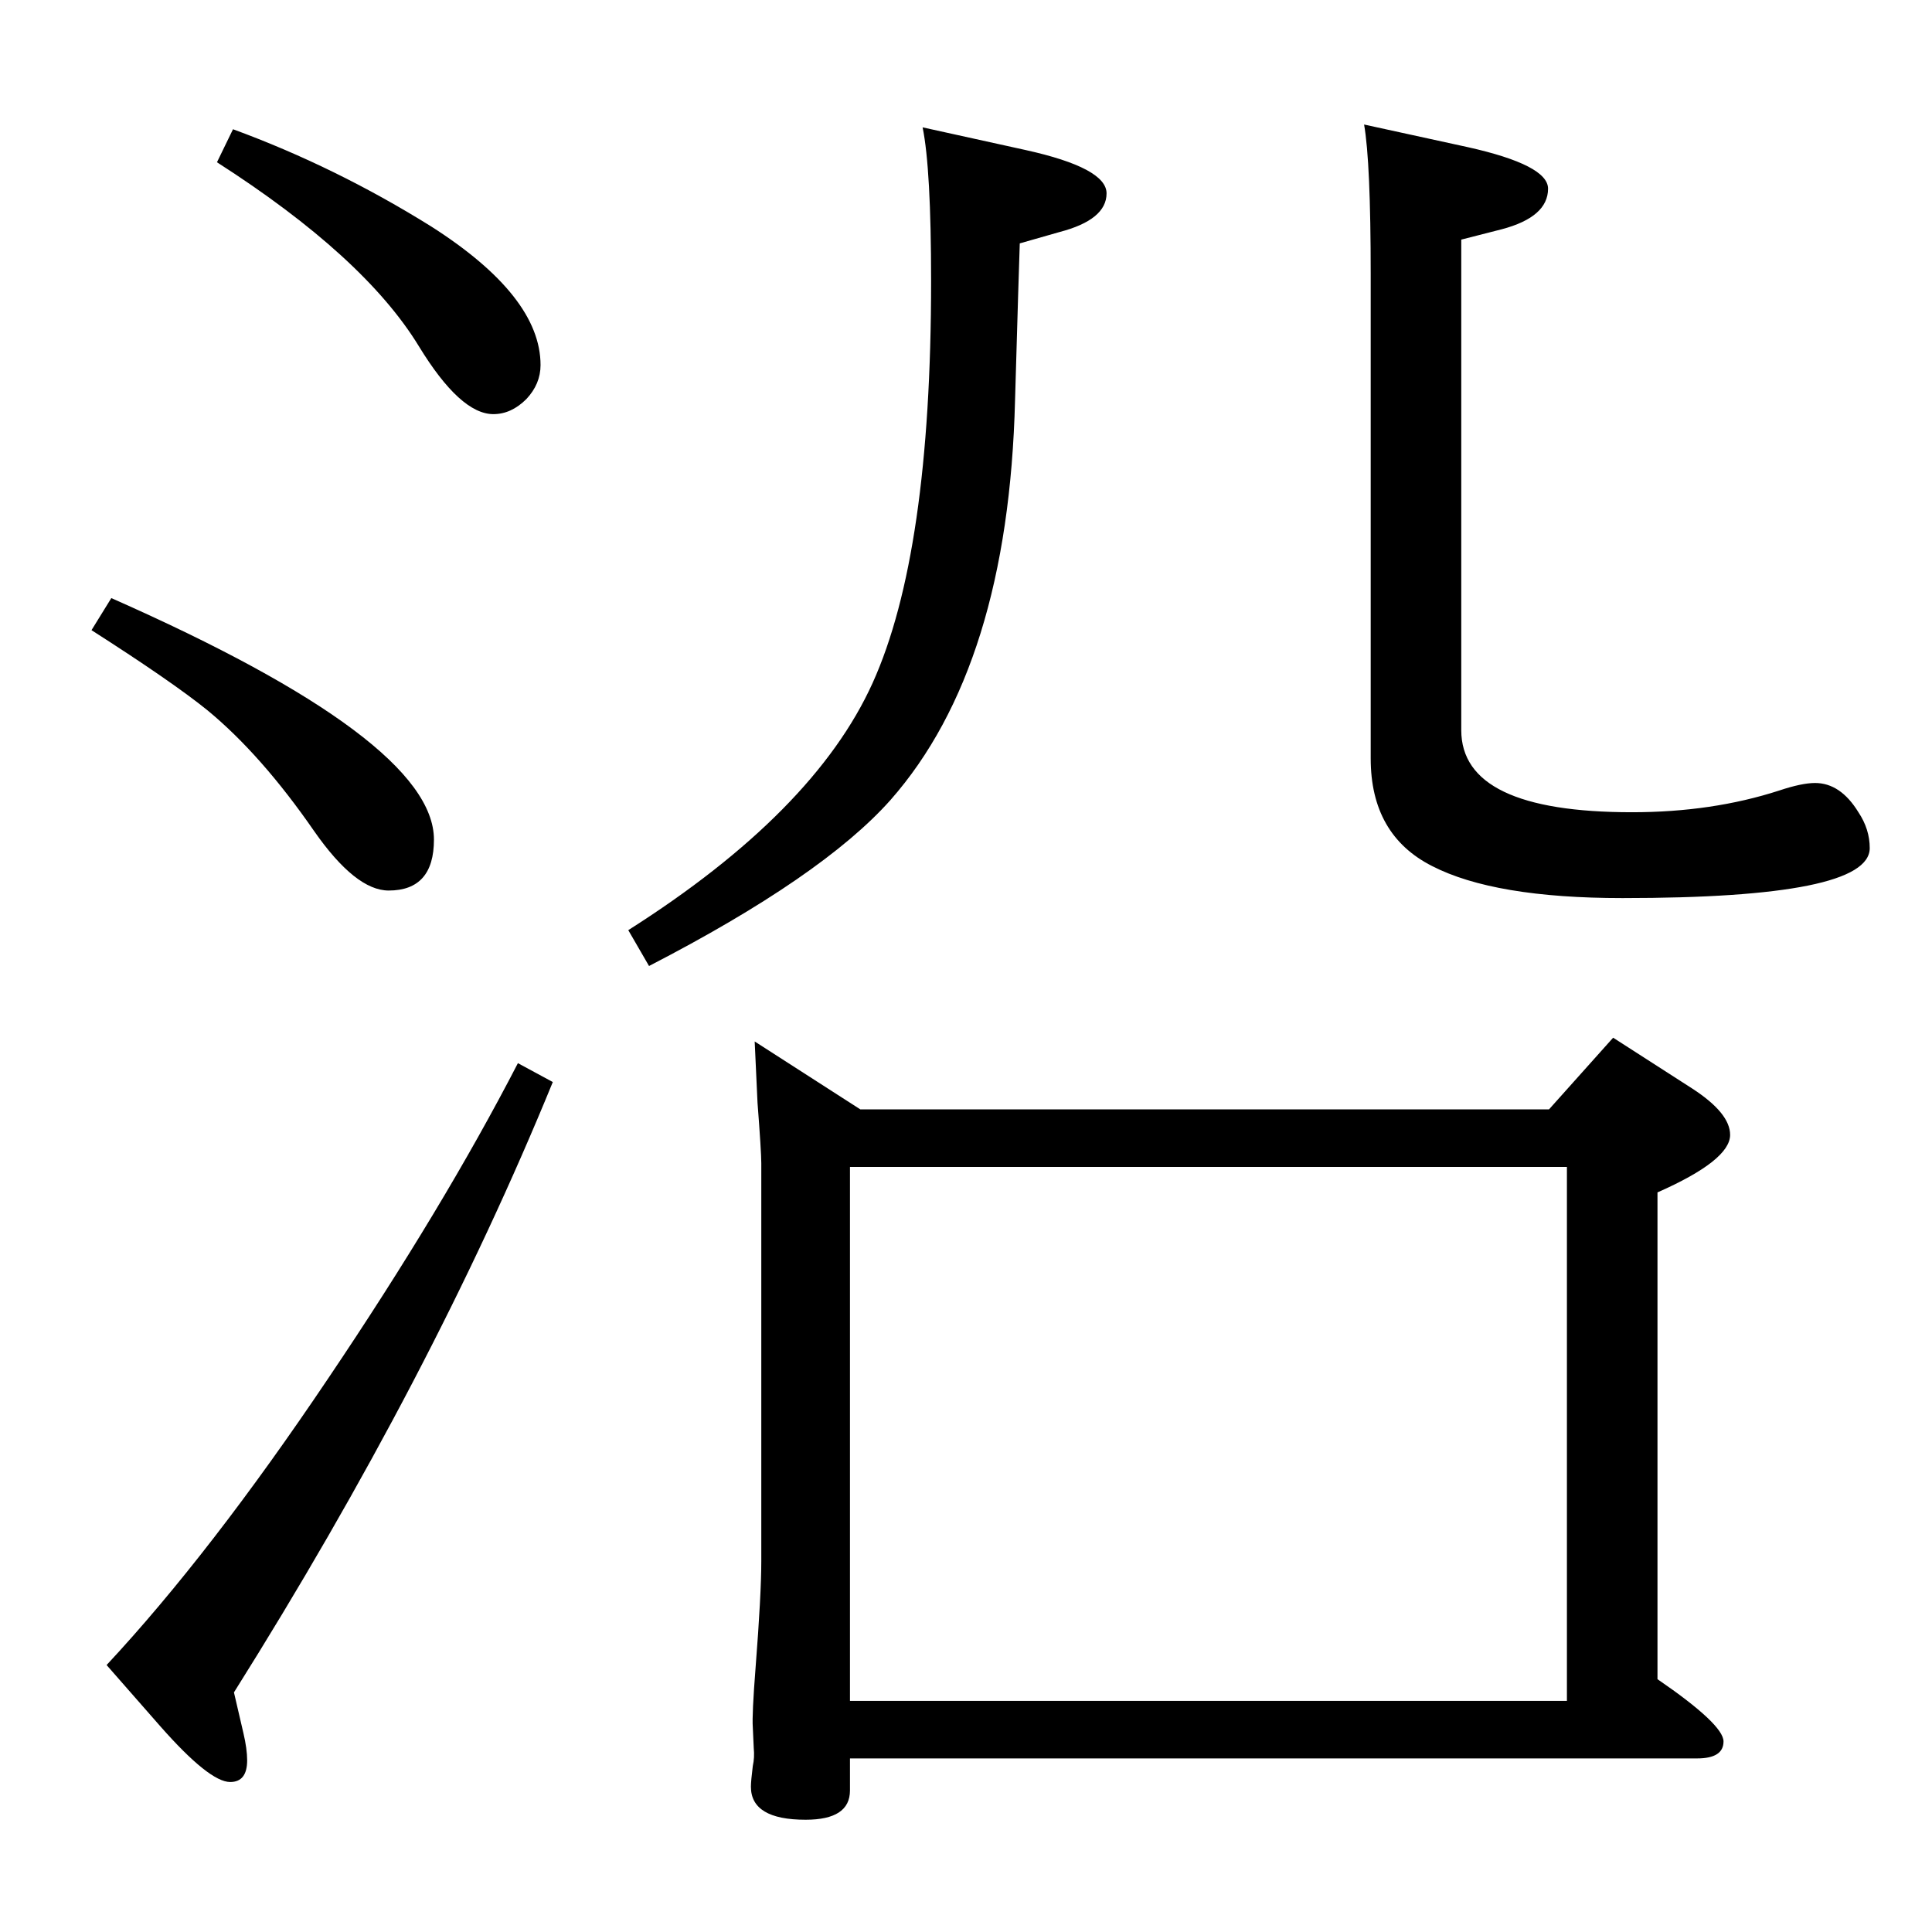 <?xml version="1.0" standalone="no"?>
<!DOCTYPE svg PUBLIC "-//W3C//DTD SVG 1.1//EN" "http://www.w3.org/Graphics/SVG/1.1/DTD/svg11.dtd" >
<svg xmlns="http://www.w3.org/2000/svg" xmlns:xlink="http://www.w3.org/1999/xlink" version="1.1" viewBox="0 -410 2048 2048">
  <g transform="matrix(1 0 0 -1 0 1638)">
   <path fill="currentColor"
d="M978 1913l109 -24q86 -19 86 -46q0 -28 -50 -41l-42 -12q-1 -28 -5 -166q-7 -282 -132 -424q-72 -81 -256 -176l-22 38q197 125 259 262t62 426q0 119 -9 163zM1446 1916l110 -24q85 -19 85 -44q0 -30 -49 -43l-43 -11v-520q0 -87 181 -87q85 0 156 23q24 8 38 8
q27 0 46 -31q12 -18 12 -38q0 -53 -262 -53q-136 0 -202 34q-65 33 -65 114v513q0 119 -7 159zM800 944l112 -72h730l68 76l84 -54q40 -26 40 -49q0 -27 -77 -61v-516q70 -48 70 -66t-28 -18h-898v-34q0 -31 -47 -31q-58 0 -58 35q0 6 2 22q2 9 1 19l-1 22q-1 13 3 64
q6 77 6 112v422q0 12 -4 64q-1 22 -3 65zM901 245h760v566h-760v-566zM549 921l37 -20q-128 -313 -338 -647l10 -43q4 -17 4 -29q0 -23 -18 -23q-22 0 -74 59l-57 65q110 118 235 304q122 181 201 334zM118 1414q342 -151 342 -256q0 -54 -48 -54q-35 0 -79 63
q-56 81 -113 128q-37 30 -123 85zM247 1911q109 -40 210 -103q116 -74 116 -147q0 -20 -15 -36q-16 -16 -35 -16q-35 0 -79 72q-58 95 -214 195z" />
  </g>

</svg>
